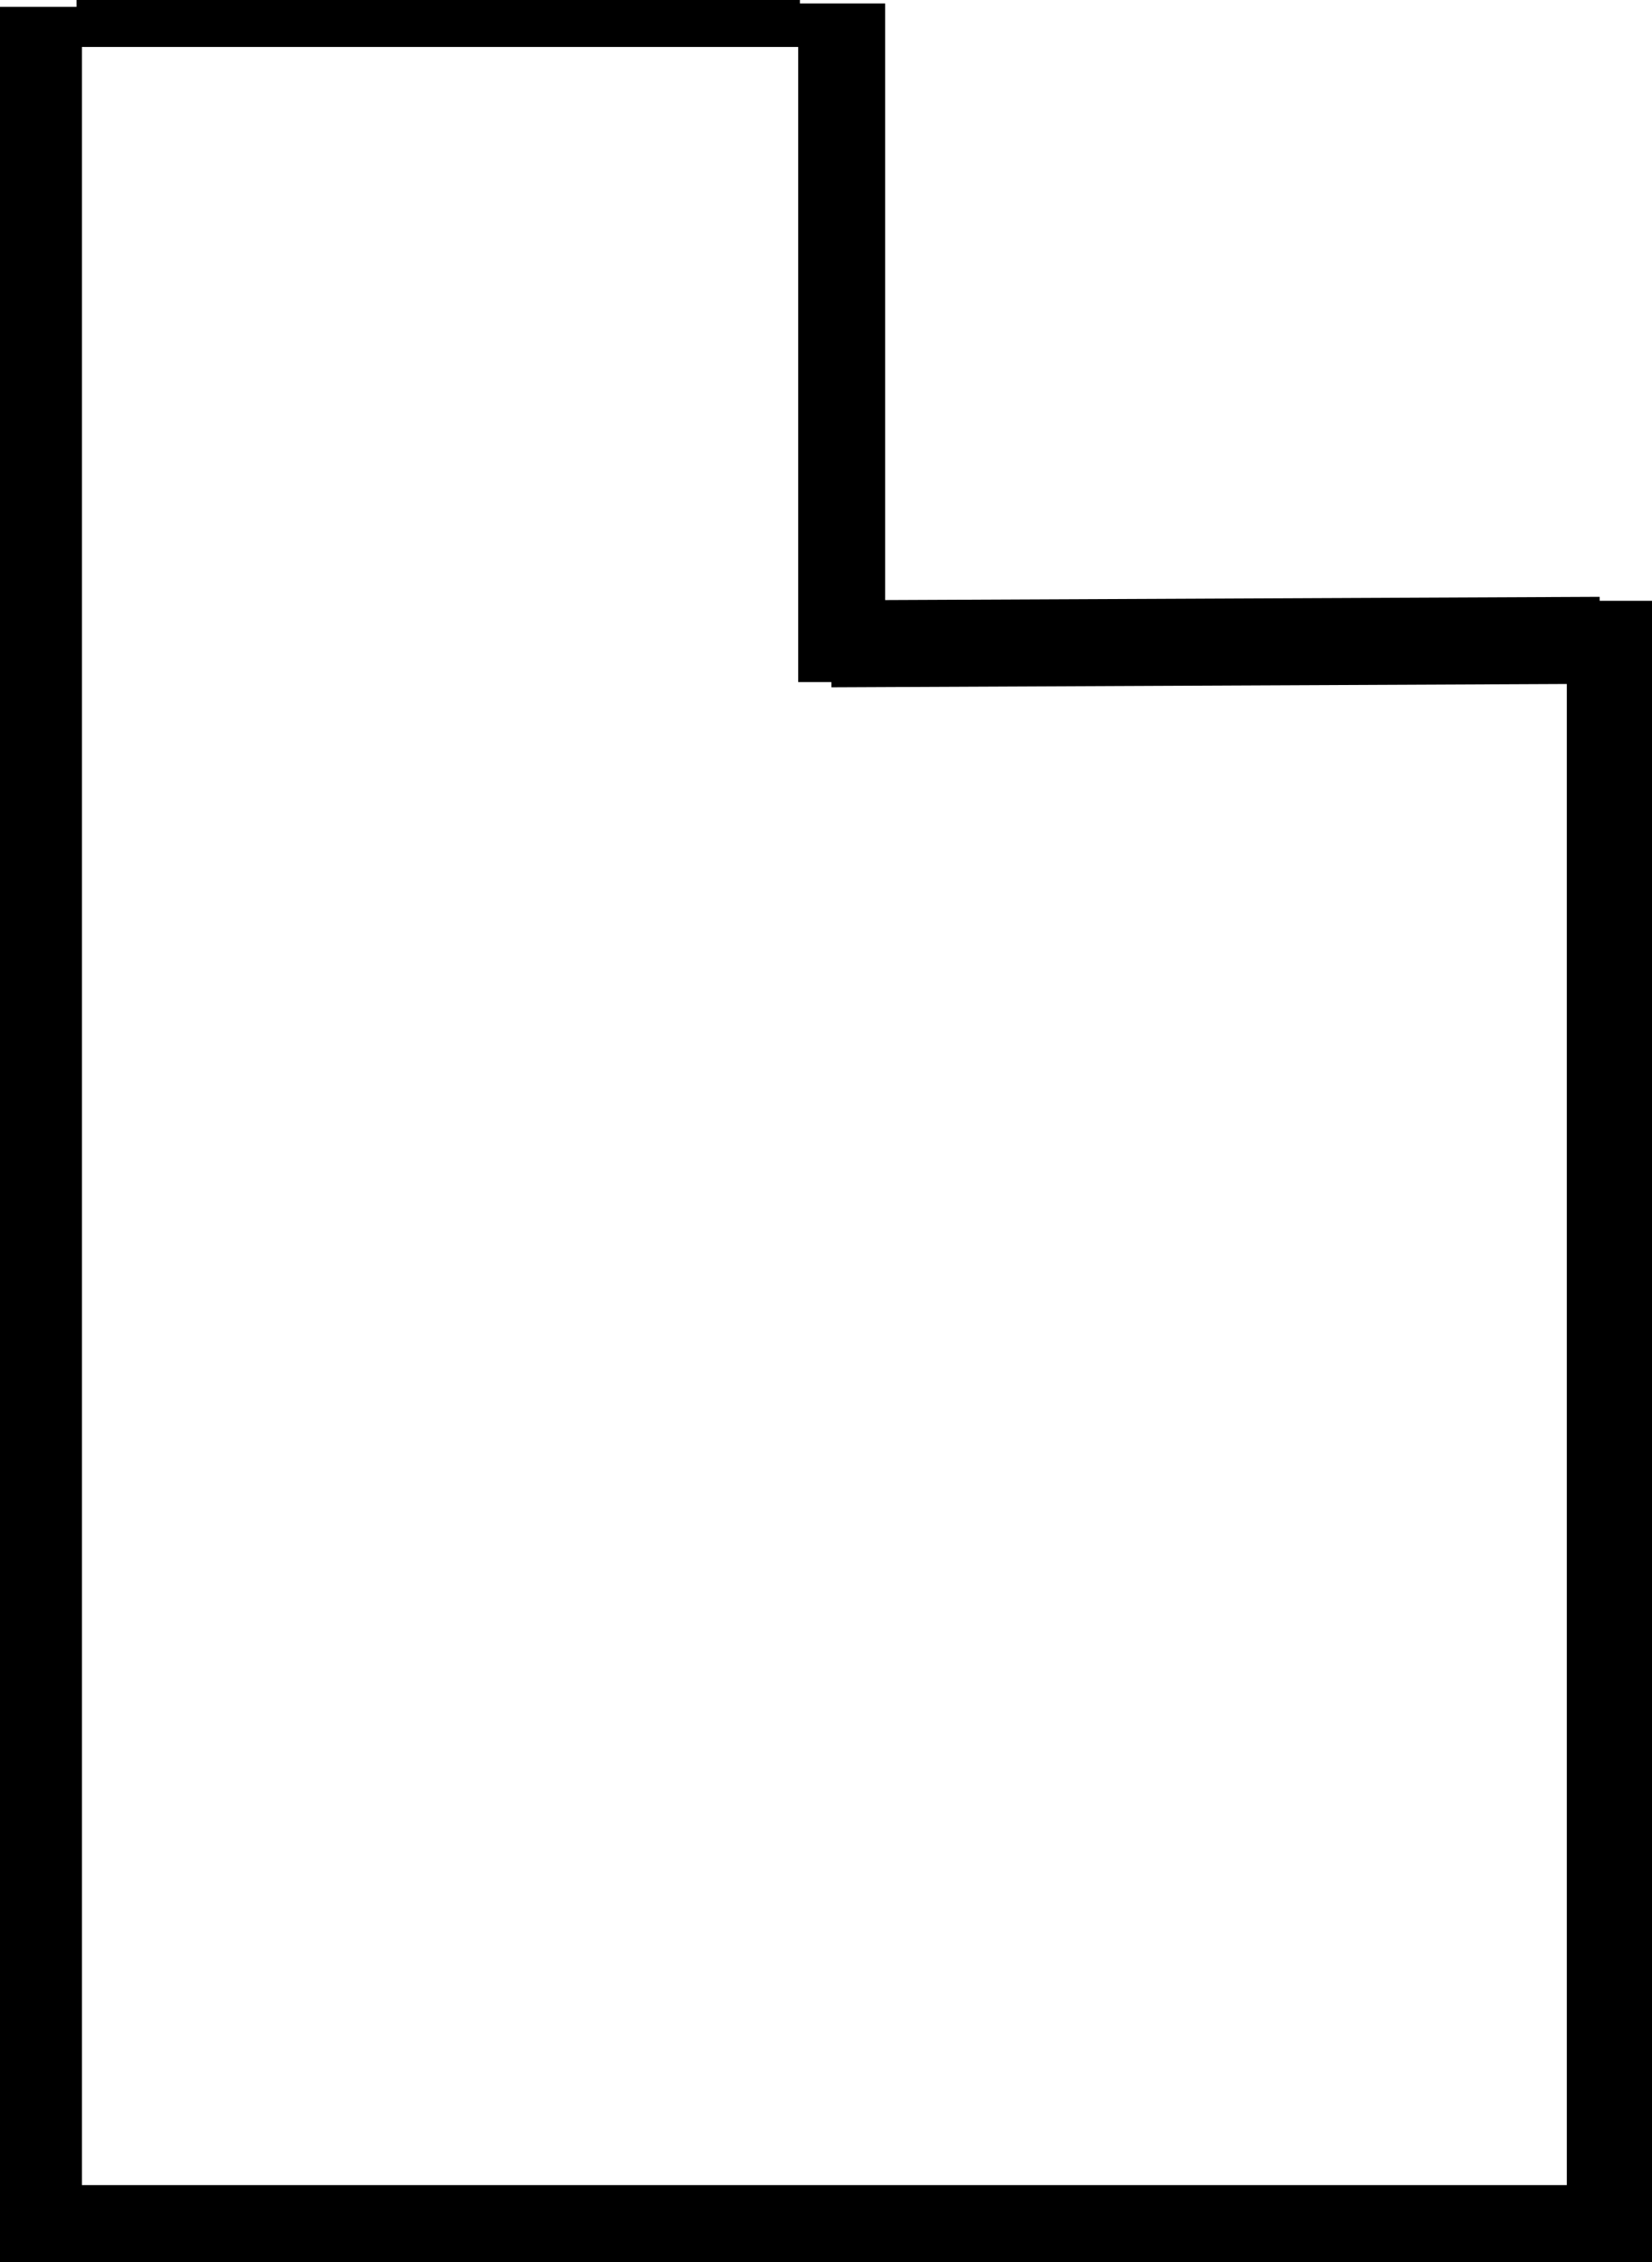 <svg width="95" height="130" xmlns="http://www.w3.org/2000/svg" xmlns:svg="http://www.w3.org/2000/svg">
 <!-- Created with SVG-edit - http://svg-edit.googlecode.com/ -->
 <title>map</title>
 <g>
  <title>Layer 1</title>
  <line id="svg_5" y2="0.2" x2="46" y1="0.2" x1="4.4" stroke-width="5" stroke="#000000" fill="none"/>
  <line id="svg_11" y2="39.2" x2="48.4" y1="0.2" x1="48.4" stroke-width="5" stroke="#000000" fill="none"/>
  <line id="svg_15" y2="36.8" x2="92" y1="37" x1="47.8" stroke-linecap="null" stroke-linejoin="null" stroke-dasharray="null" stroke-width="5" stroke="#000000" fill="none"/>
  <line id="svg_17" y2="126.183" x2="2.212" y1="0.395" x1="2.212" stroke-linecap="null" stroke-linejoin="null" stroke-dasharray="null" stroke-width="5" stroke="#000000" fill="none"/>
  <line id="svg_19" y2="128.079" x2="91.97" y1="128.079" x1="-0.316" stroke-linecap="null" stroke-linejoin="null" stroke-dasharray="null" stroke-width="5" stroke="#000000" fill="none"/>
  <line id="svg_21" y2="130.607" x2="92.602" y1="34.528" x1="92.602" stroke-linecap="null" stroke-linejoin="null" stroke-dasharray="null" stroke-width="5" stroke="#000000" fill="none"/>
 </g>
</svg>